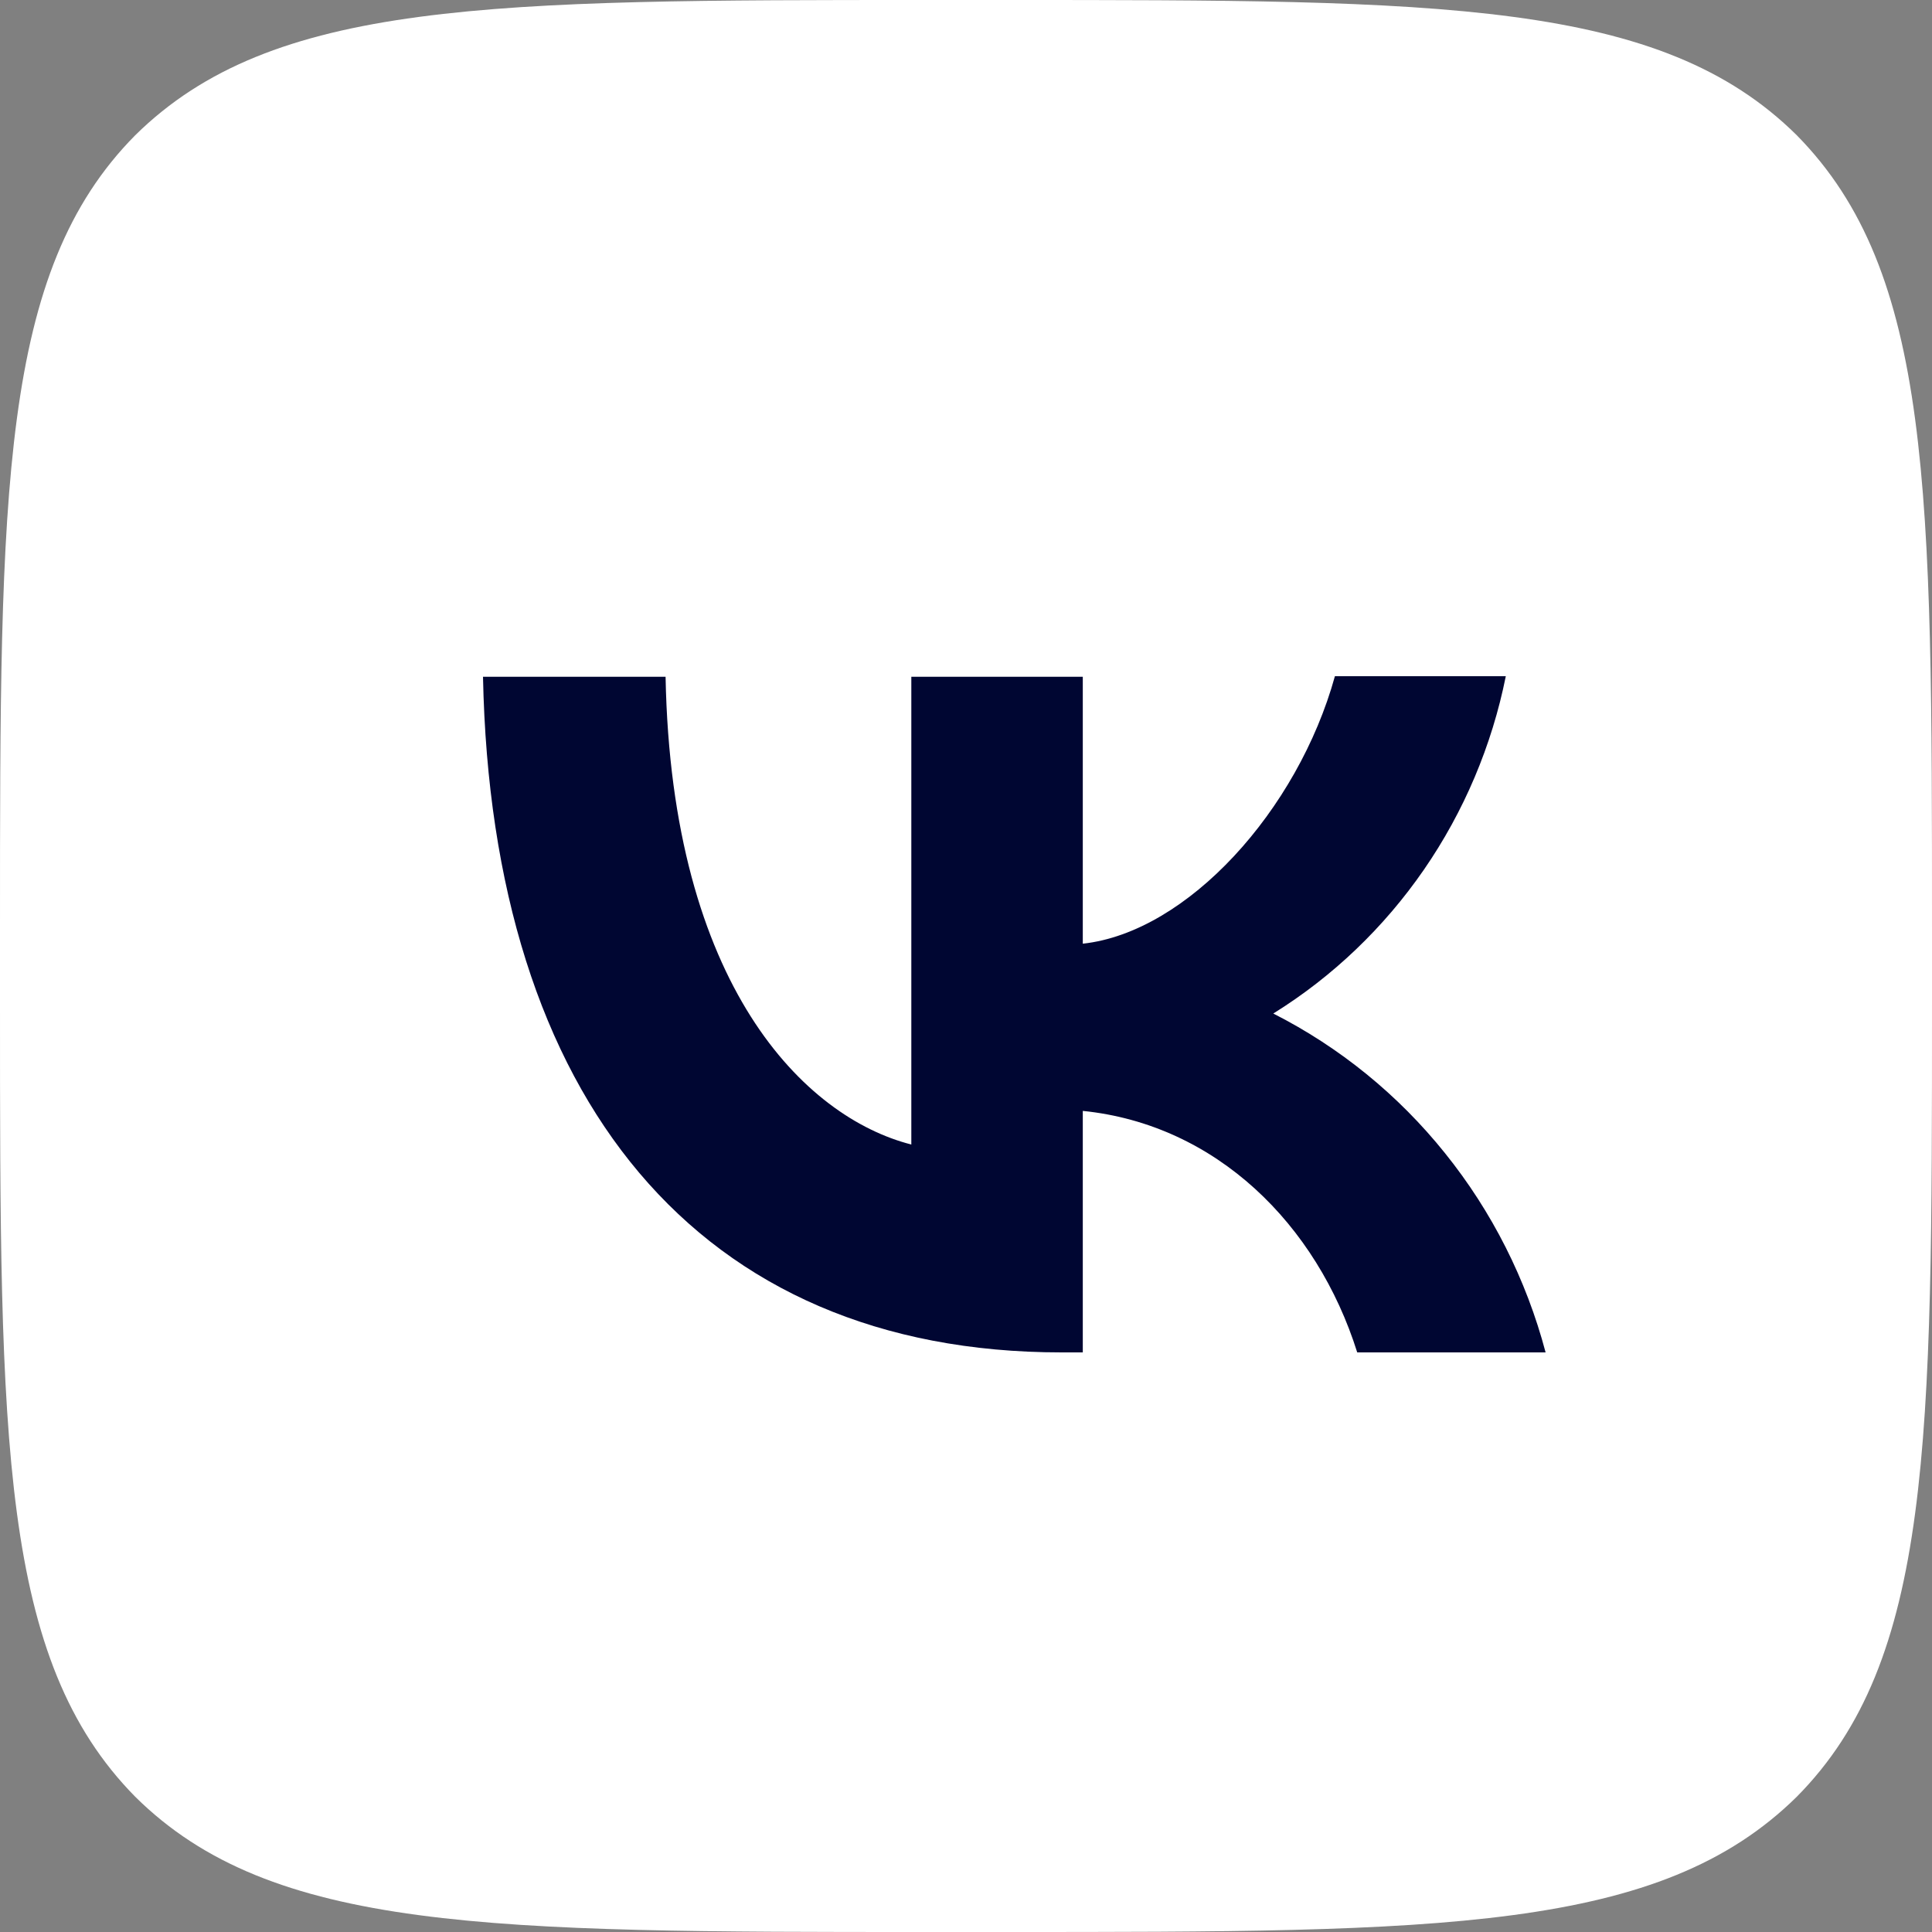 <svg width="20" height="20" viewBox="0 0 20 20" fill="none" xmlns="http://www.w3.org/2000/svg">
<rect x="0" y="0" width="20" height="20" fill="#808080" stroke="none"/>
<path d="M0 9.6C0 5.073 0 2.813 1.4 1.4C2.82 0 5.08 0 9.6 0H10.4C14.927 0 17.187 0 18.6 1.4C20 2.82 20 5.08 20 9.6V10.4C20 14.927 20 17.187 18.6 18.6C17.18 20 14.92 20 10.4 20H9.6C5.073 20 2.813 20 1.4 18.6C0 17.18 0 14.92 0 10.4V9.6Z" fill="white"/>
<path d="M10.989 14C7.231 14 5.088 11.377 5 7.006H6.89C6.951 10.211 8.335 11.568 9.434 11.848V7.006H11.209V9.769C12.291 9.651 13.434 8.39 13.819 7H15.588C15.444 7.719 15.155 8.401 14.741 9.002C14.327 9.602 13.796 10.11 13.181 10.492C13.867 10.84 14.474 11.333 14.959 11.938C15.445 12.542 15.8 13.245 16 14H14.05C13.632 12.672 12.588 11.64 11.209 11.5V14H10.995H10.989Z" fill="#000632"/>
</svg>
